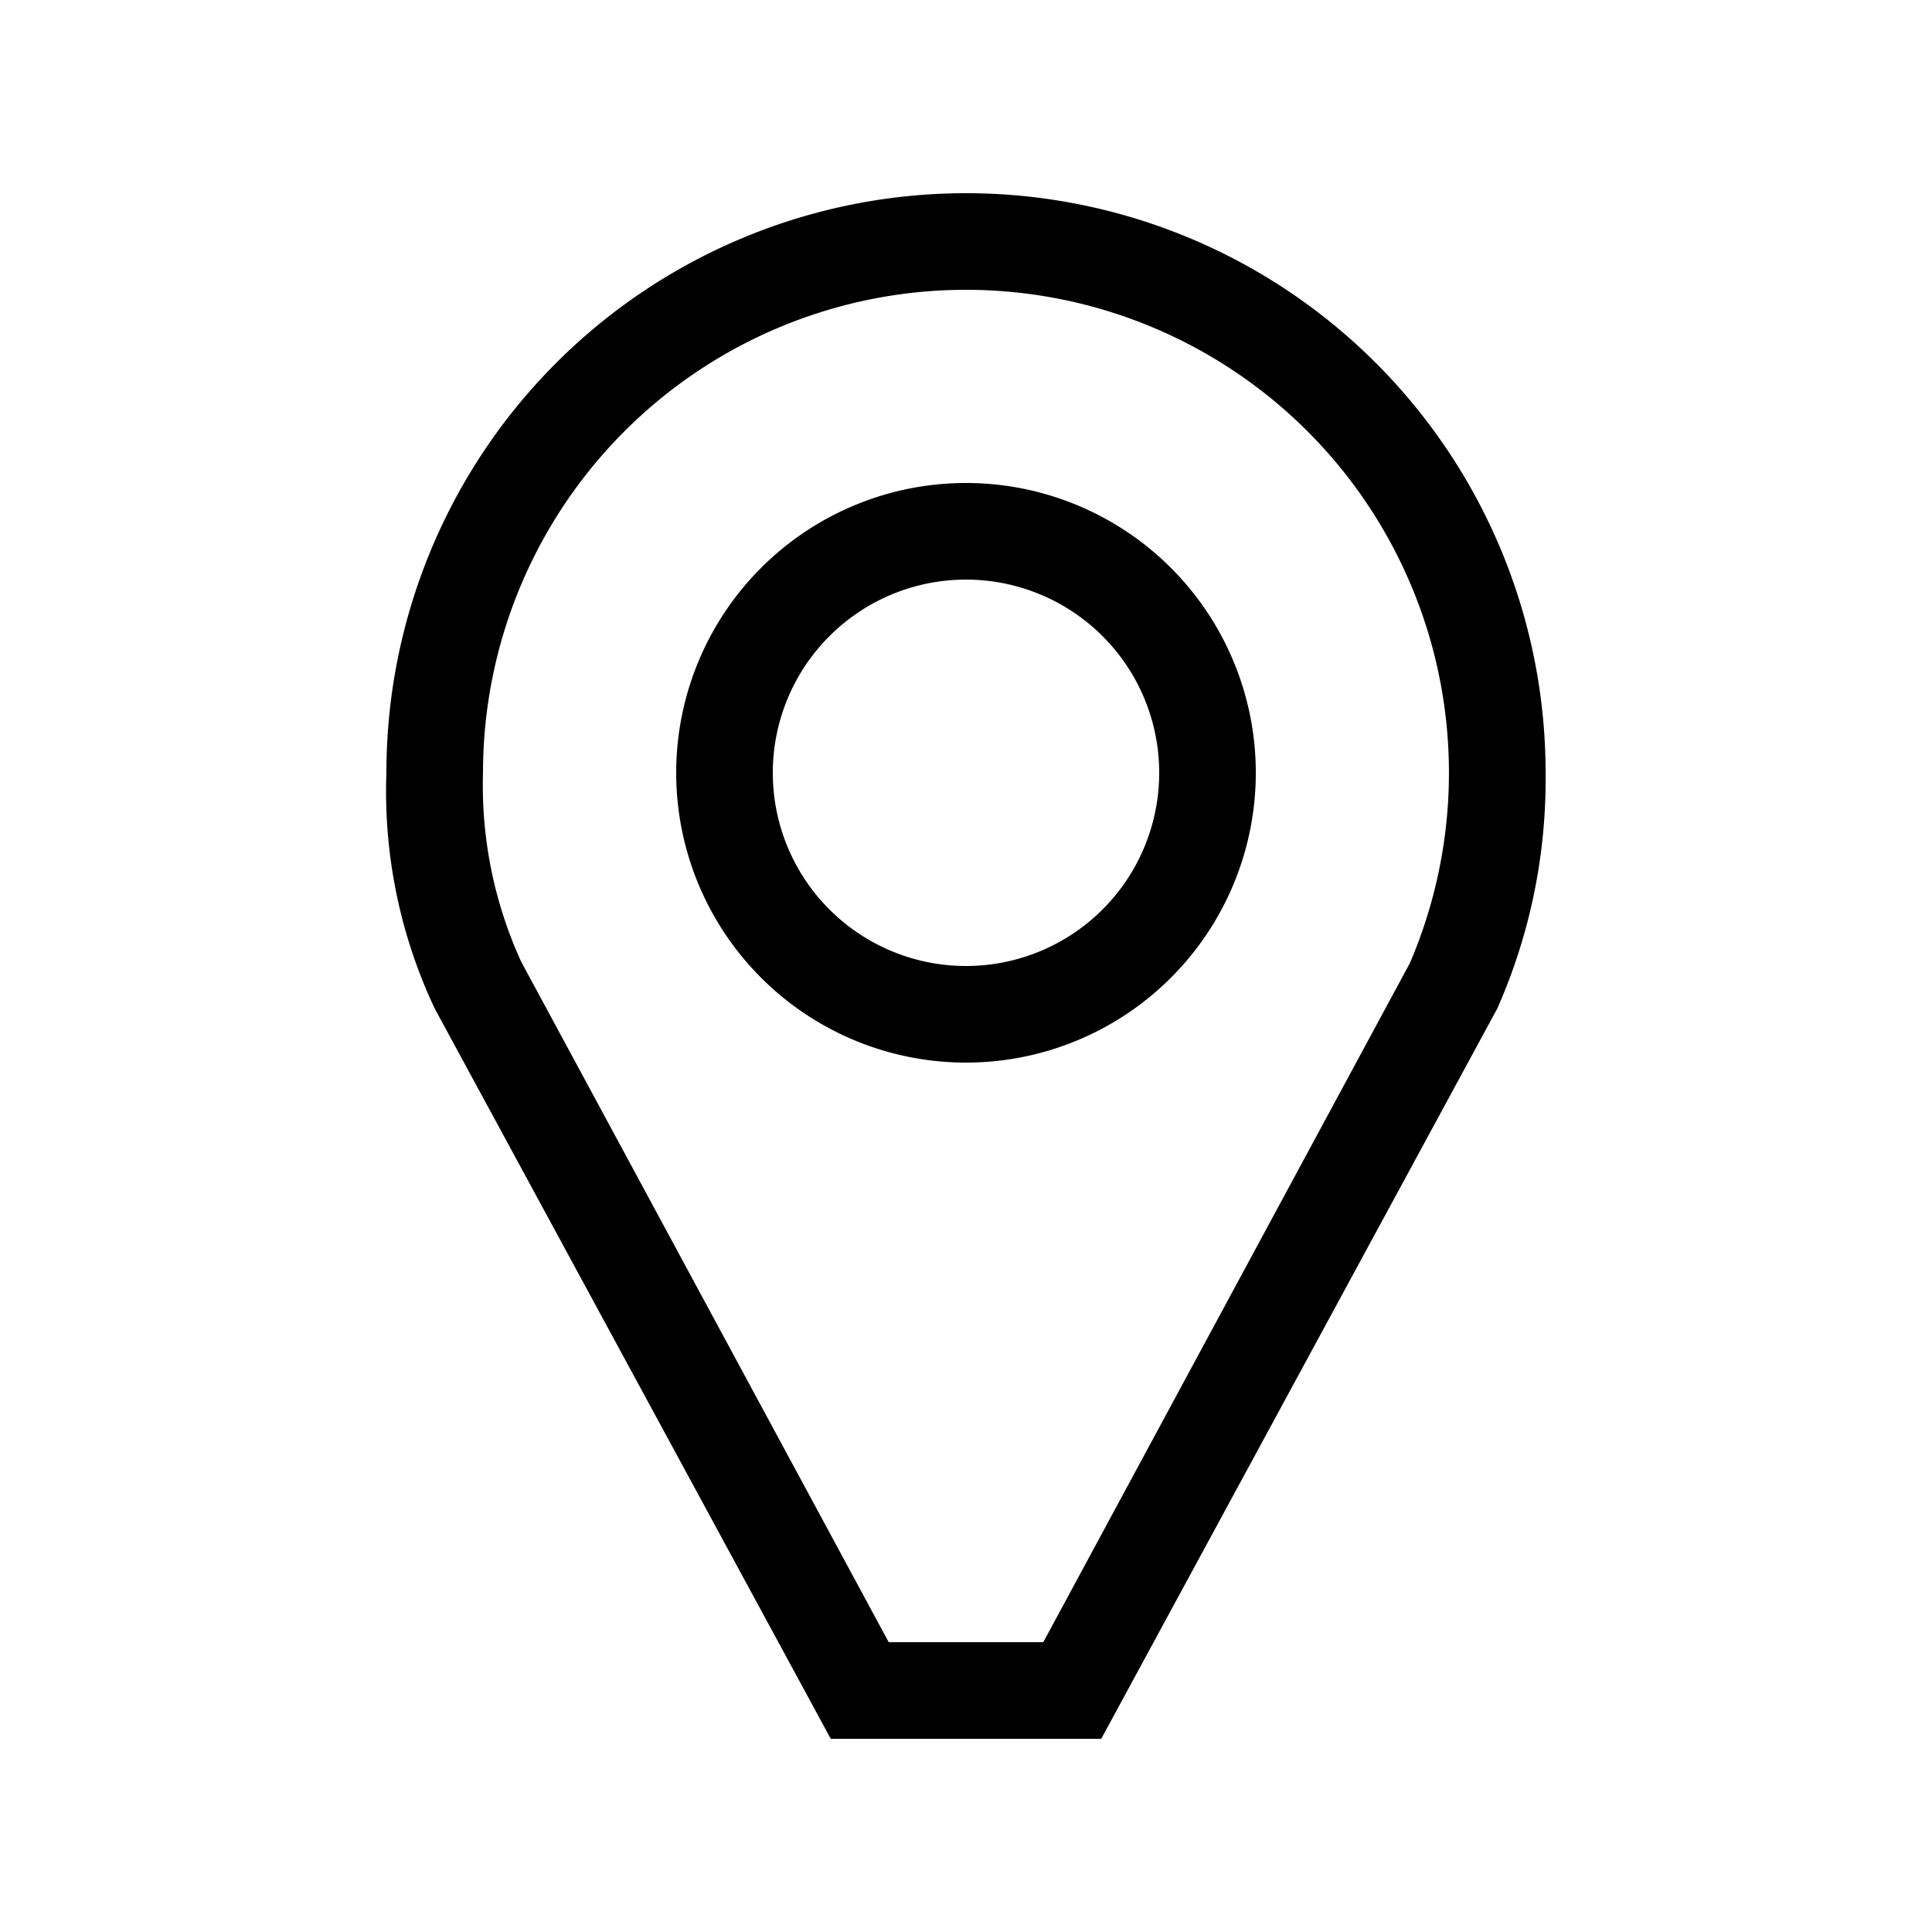 <svg xmlns="http://www.w3.org/2000/svg" viewBox="0 0 40 40"><path d="M9 20.88 17.2 36h5.6L31 20.88A11.73 11.73 0 0 0 32 16a12 12 0 0 0-24 0 10.54 10.54 0 0 0 1 4.88ZM20 6a10 10 0 0 1 9.19 13.94L21.6 34h-3.2l-7.61-14.09A8.78 8.78 0 0 1 10 16 10 10 0 0 1 20 6Zm0 16a6 6 0 1 0-6-6 6 6 0 0 0 6 6Zm0-10a4 4 0 1 1-4 4 4 4 0 0 1 4-4Z"/></svg>